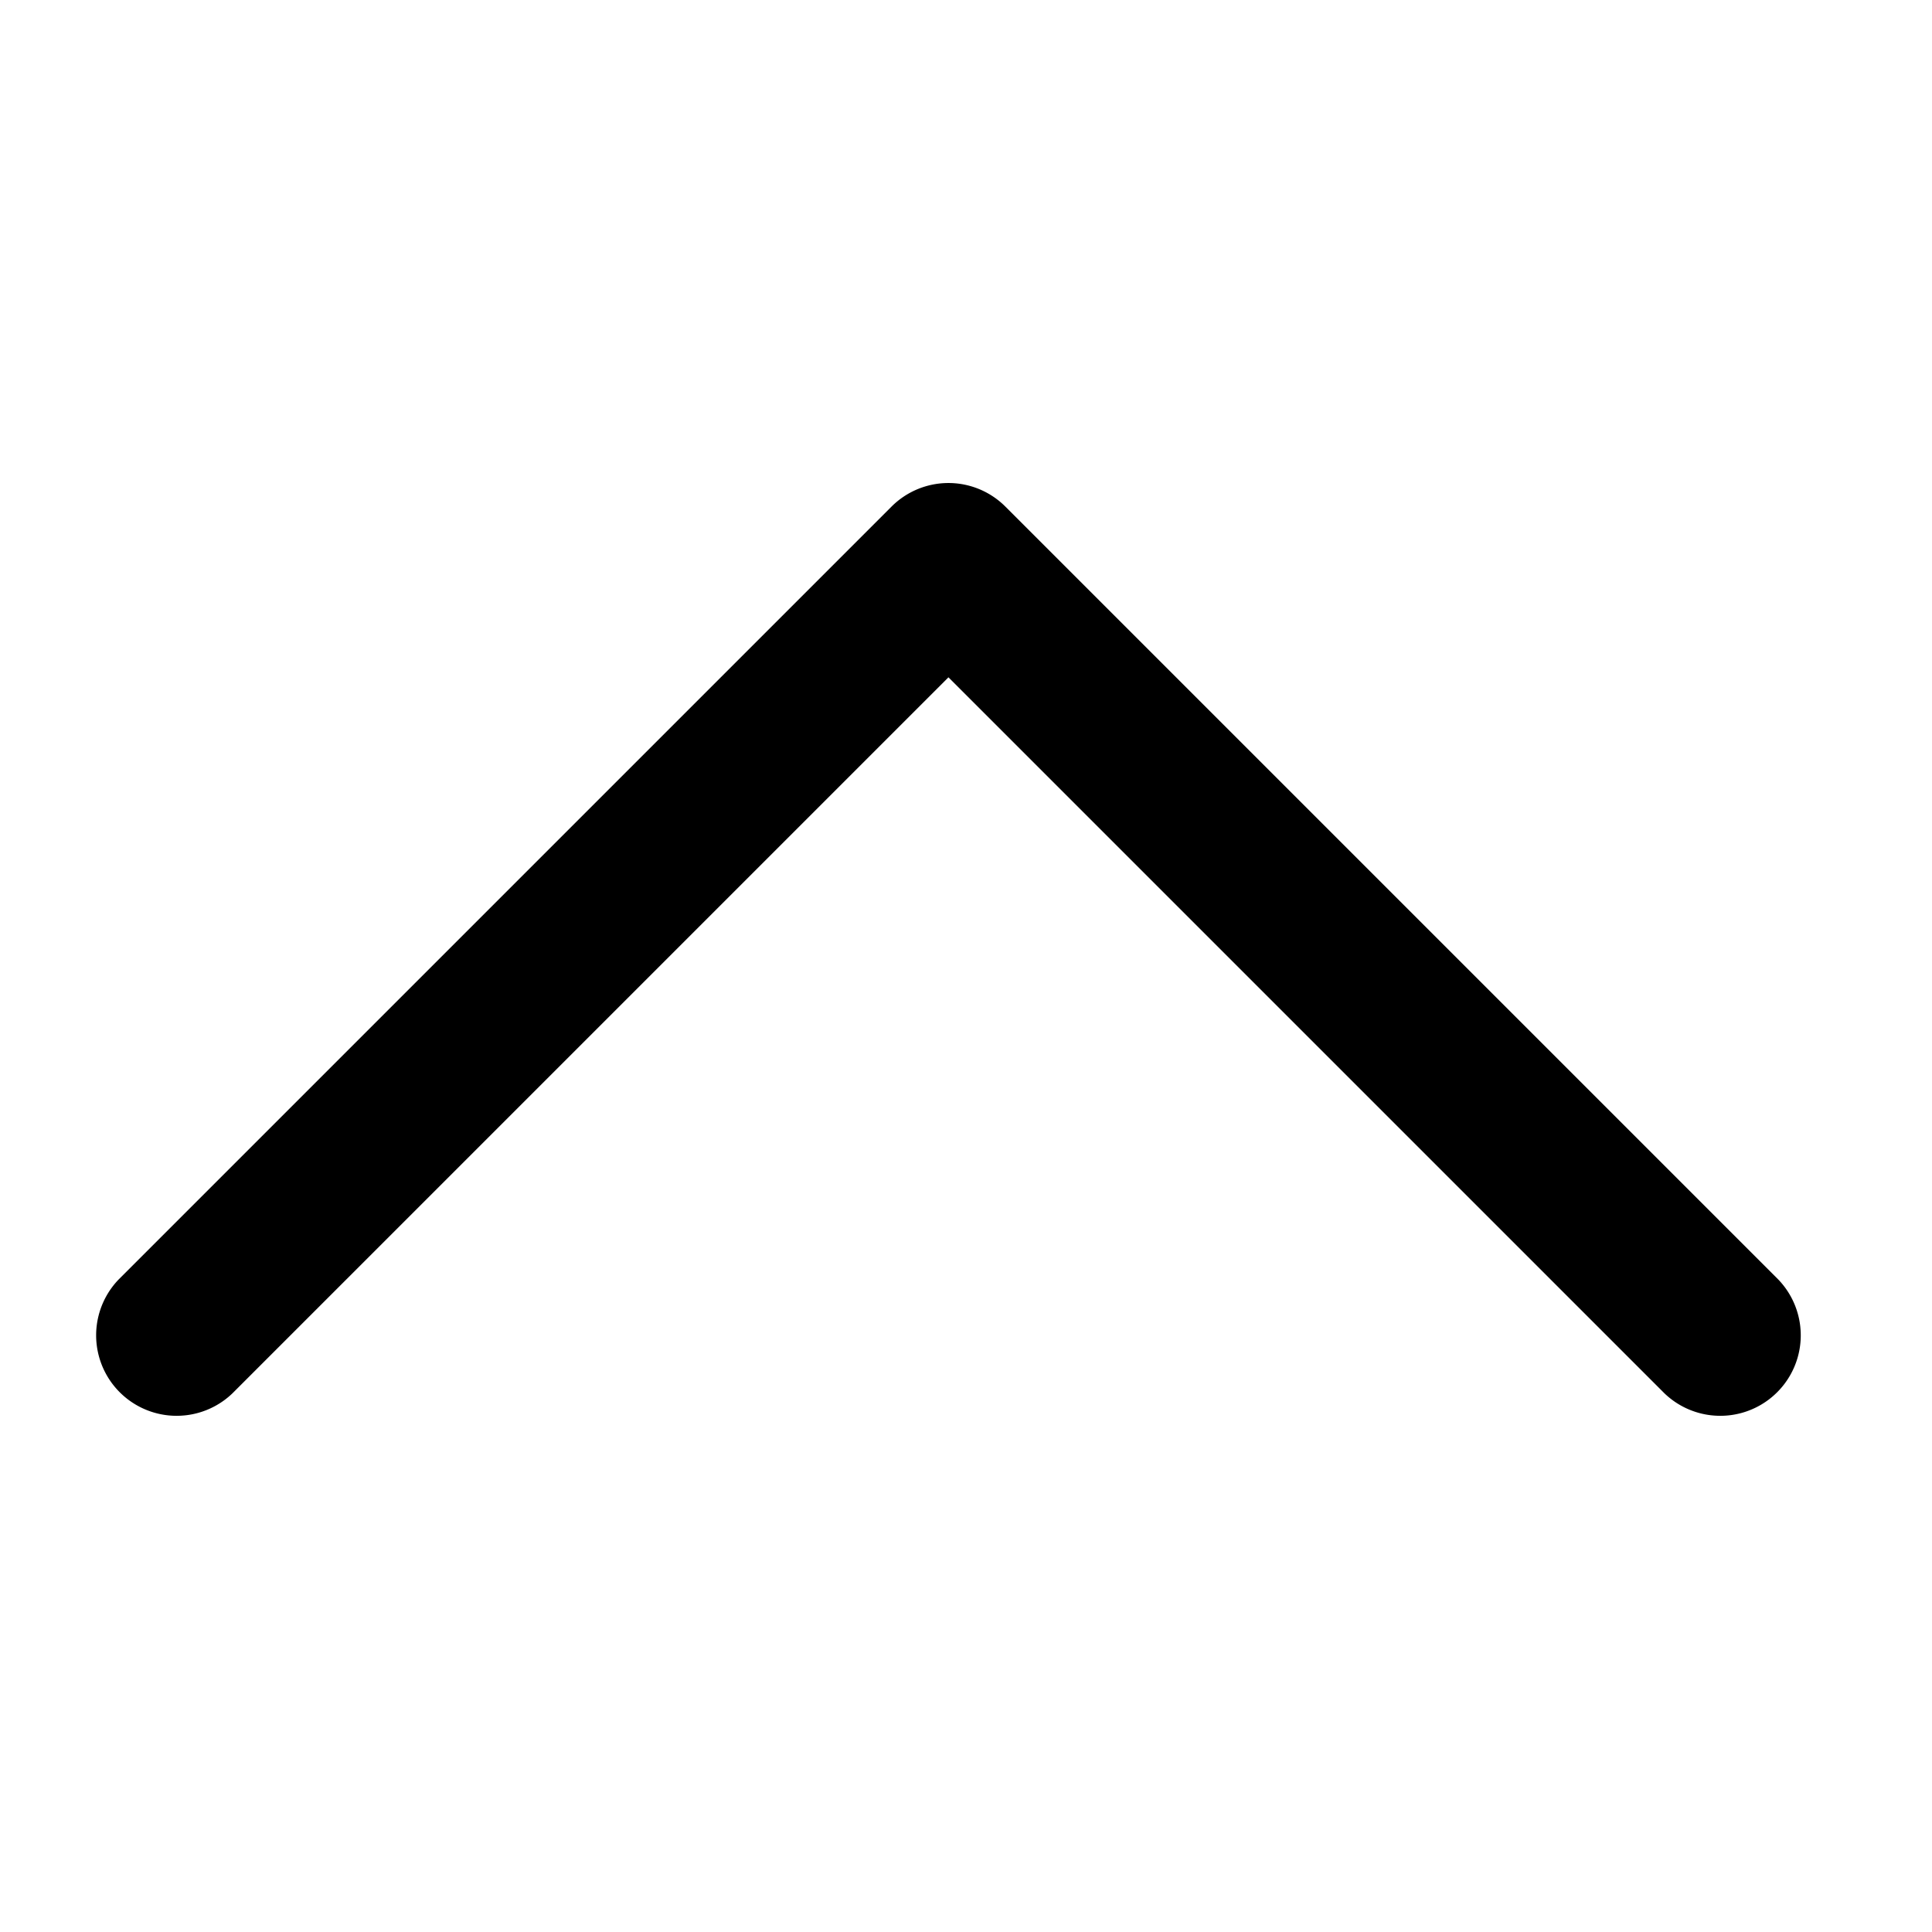 <svg xmlns="http://www.w3.org/2000/svg" width="24" height="24" fill="none" viewBox="0 0 24 24"><path fill="#000" fill-rule="evenodd" d="M11.075 6.293a1 1 0 0 1 1.414 0l9.6 9.6a1 1 0 0 1-1.414 1.414l-8.893-8.893-8.893 8.893a1 1 0 0 1-1.414-1.414l9.6-9.6z" clip-rule="evenodd"/></svg>